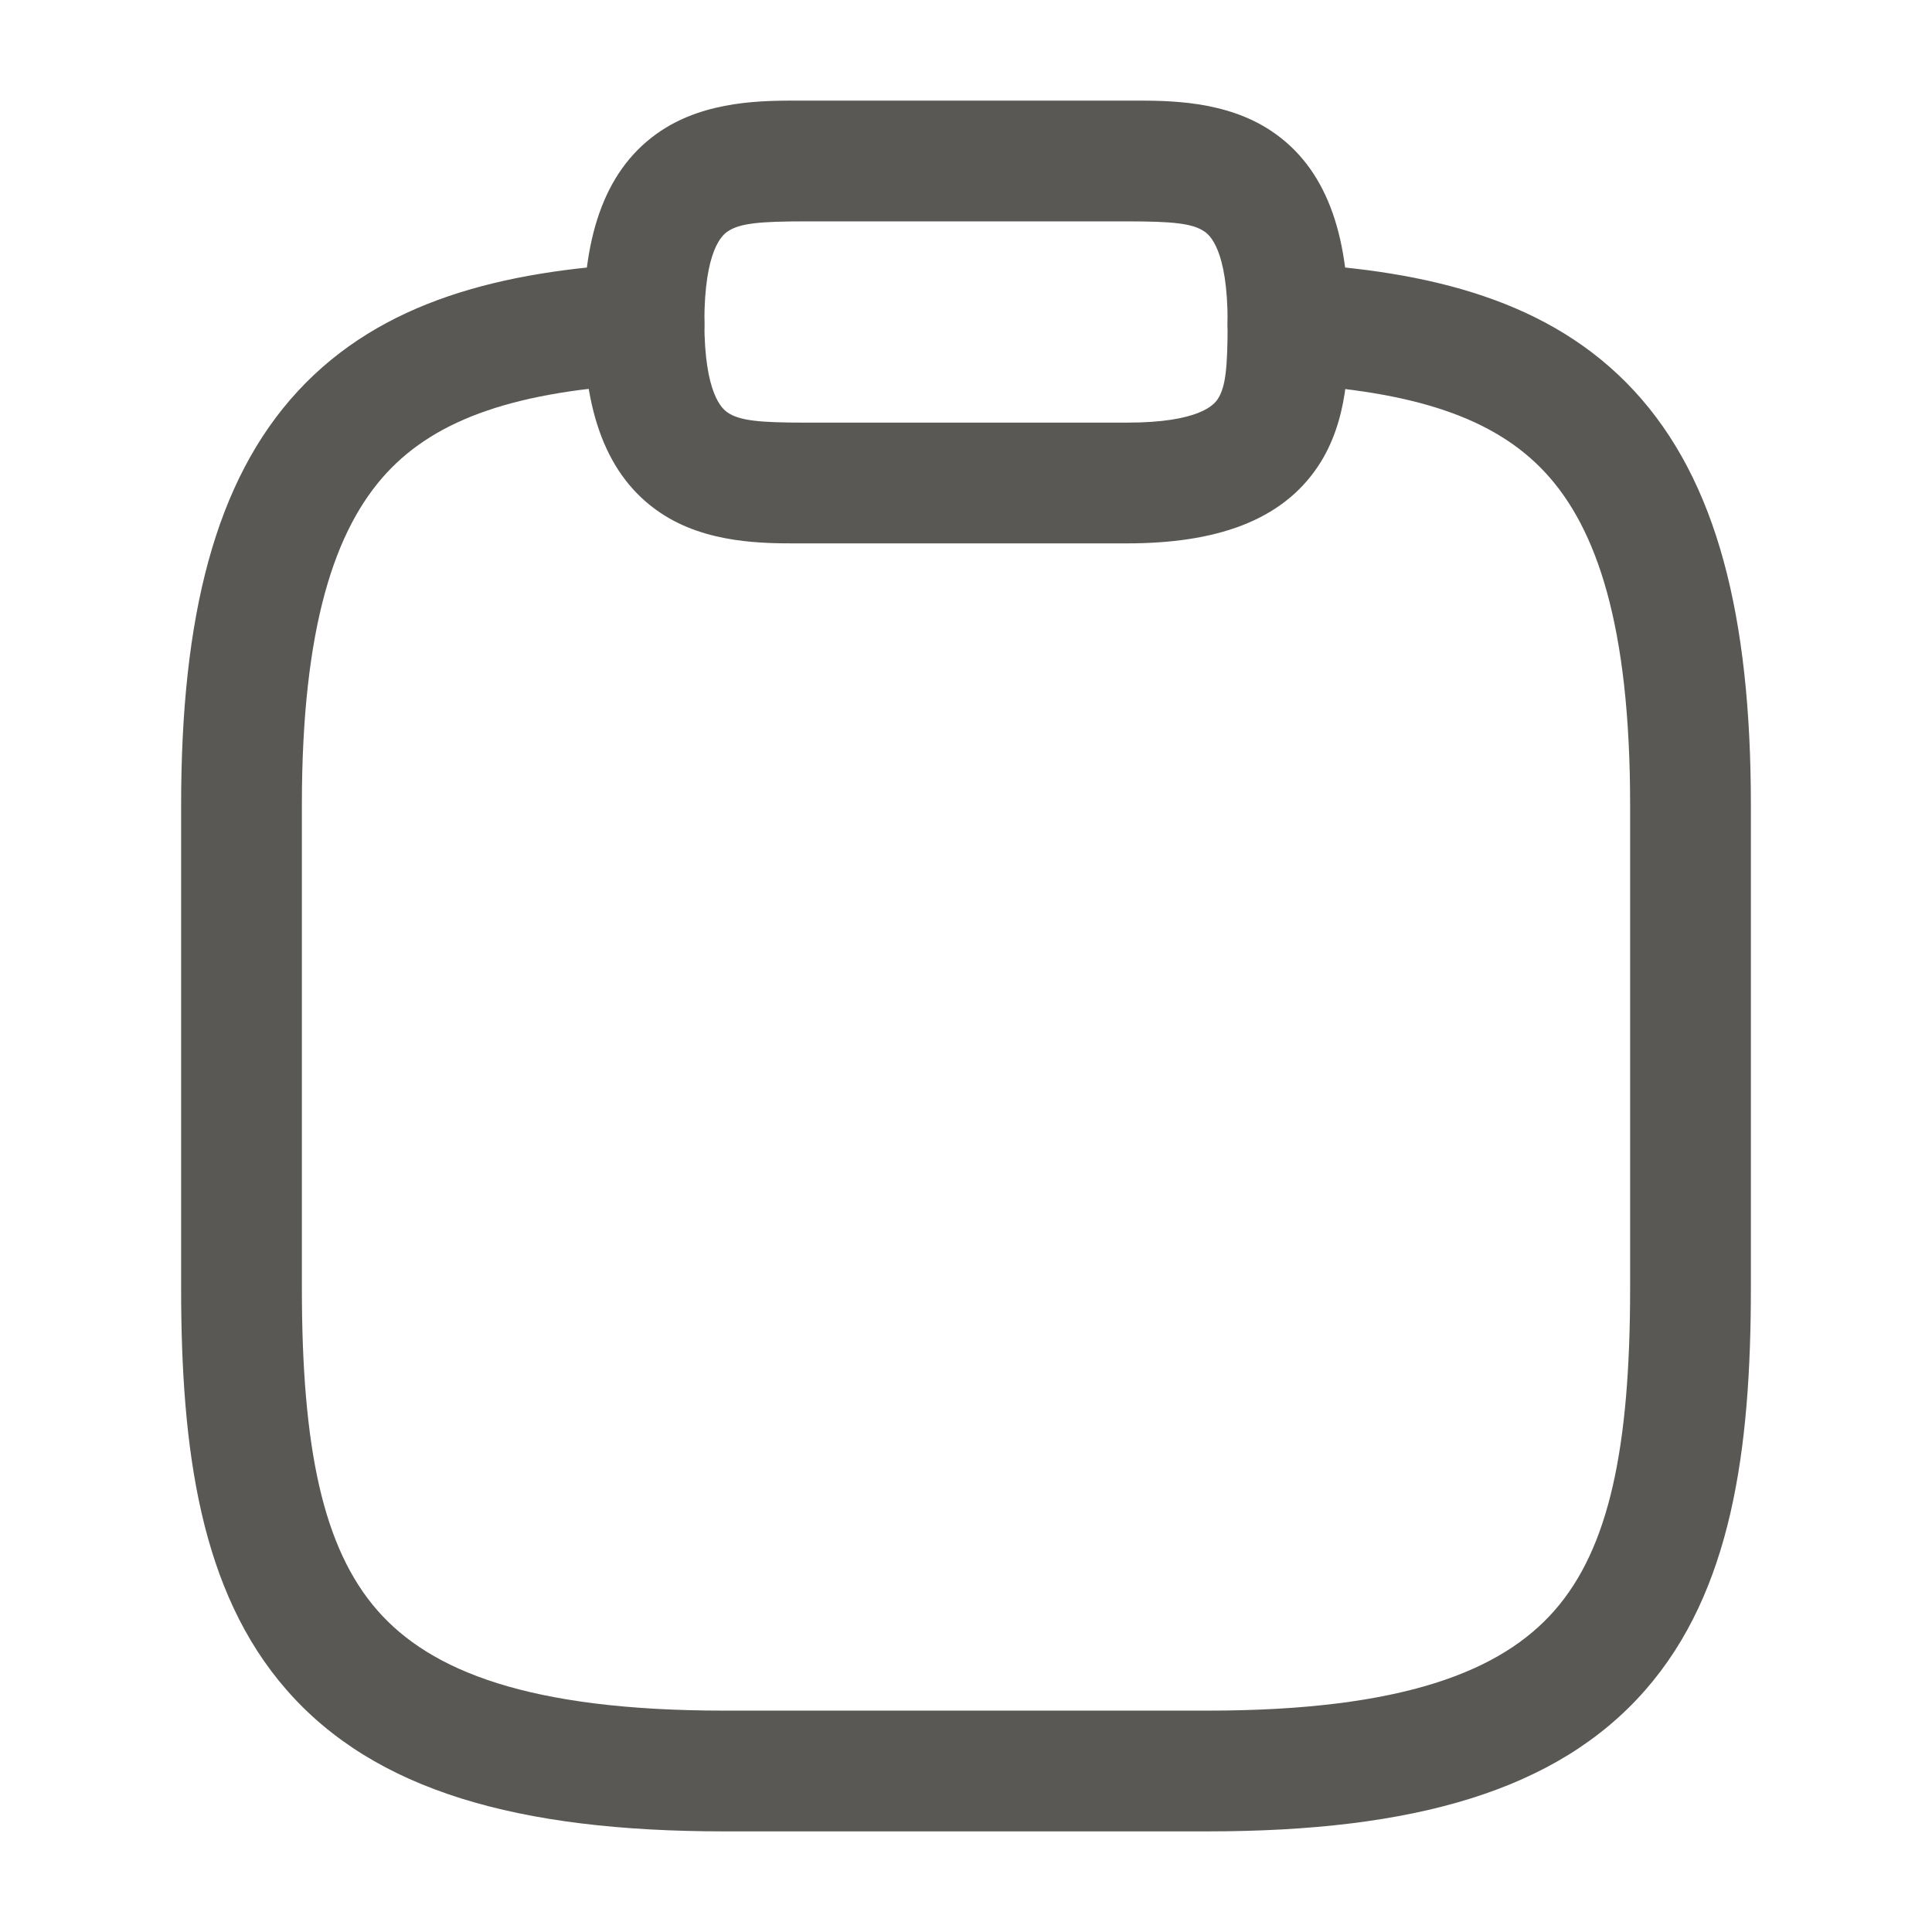 <svg width="24" height="24" viewBox="0 0 24 24" fill="none" xmlns="http://www.w3.org/2000/svg">
<path fill-rule="evenodd" clip-rule="evenodd" d="M9.929 1.25C9.953 1.25 9.977 1.25 10 1.25H14C14.023 1.25 14.047 1.25 14.071 1.25C14.514 1.249 15.222 1.247 15.791 1.626C16.475 2.082 16.75 2.901 16.75 4C16.75 4.023 16.75 4.047 16.75 4.071C16.751 4.514 16.753 5.222 16.374 5.791C15.918 6.475 15.099 6.75 14 6.75H10C9.977 6.75 9.953 6.75 9.929 6.75C9.486 6.751 8.778 6.753 8.209 6.374C7.525 5.918 7.25 5.099 7.25 4C7.25 2.901 7.525 2.082 8.209 1.626C8.778 1.247 9.486 1.249 9.929 1.25ZM9.041 2.874C8.975 2.918 8.75 3.099 8.75 4C8.75 4.901 8.975 5.082 9.041 5.126C9.19 5.226 9.435 5.25 10 5.25H14C14.901 5.25 15.082 5.025 15.126 4.959C15.226 4.81 15.25 4.565 15.25 4C15.25 3.099 15.025 2.918 14.959 2.874C14.81 2.774 14.565 2.75 14 2.75H10C9.435 2.75 9.19 2.774 9.041 2.874Z" fill="#595854"/>
<path fill-rule="evenodd" clip-rule="evenodd" d="M8.749 3.979C8.771 4.393 8.454 4.747 8.04 4.769C6.434 4.856 5.433 5.193 4.802 5.876C4.163 6.569 3.75 7.781 3.75 10V16C3.75 17.987 4.011 19.231 4.689 20.006C5.346 20.756 6.565 21.25 9 21.25H15C17.435 21.25 18.654 20.756 19.311 20.006C19.989 19.231 20.25 17.987 20.25 16V10C20.25 7.775 19.837 6.564 19.198 5.873C18.567 5.191 17.567 4.856 15.96 4.769C15.546 4.747 15.229 4.393 15.251 3.979C15.274 3.566 15.627 3.249 16.041 3.271C17.763 3.364 19.263 3.734 20.299 4.854C21.328 5.966 21.75 7.655 21.75 10V16C21.75 18.013 21.511 19.769 20.439 20.994C19.346 22.244 17.565 22.75 15 22.75H9C6.435 22.75 4.654 22.244 3.561 20.994C2.489 19.769 2.25 18.013 2.25 16V10C2.25 7.659 2.672 5.971 3.7 4.859C4.737 3.737 6.236 3.364 7.96 3.271C8.373 3.249 8.727 3.566 8.749 3.979Z" fill="#595854"/>
</svg>
